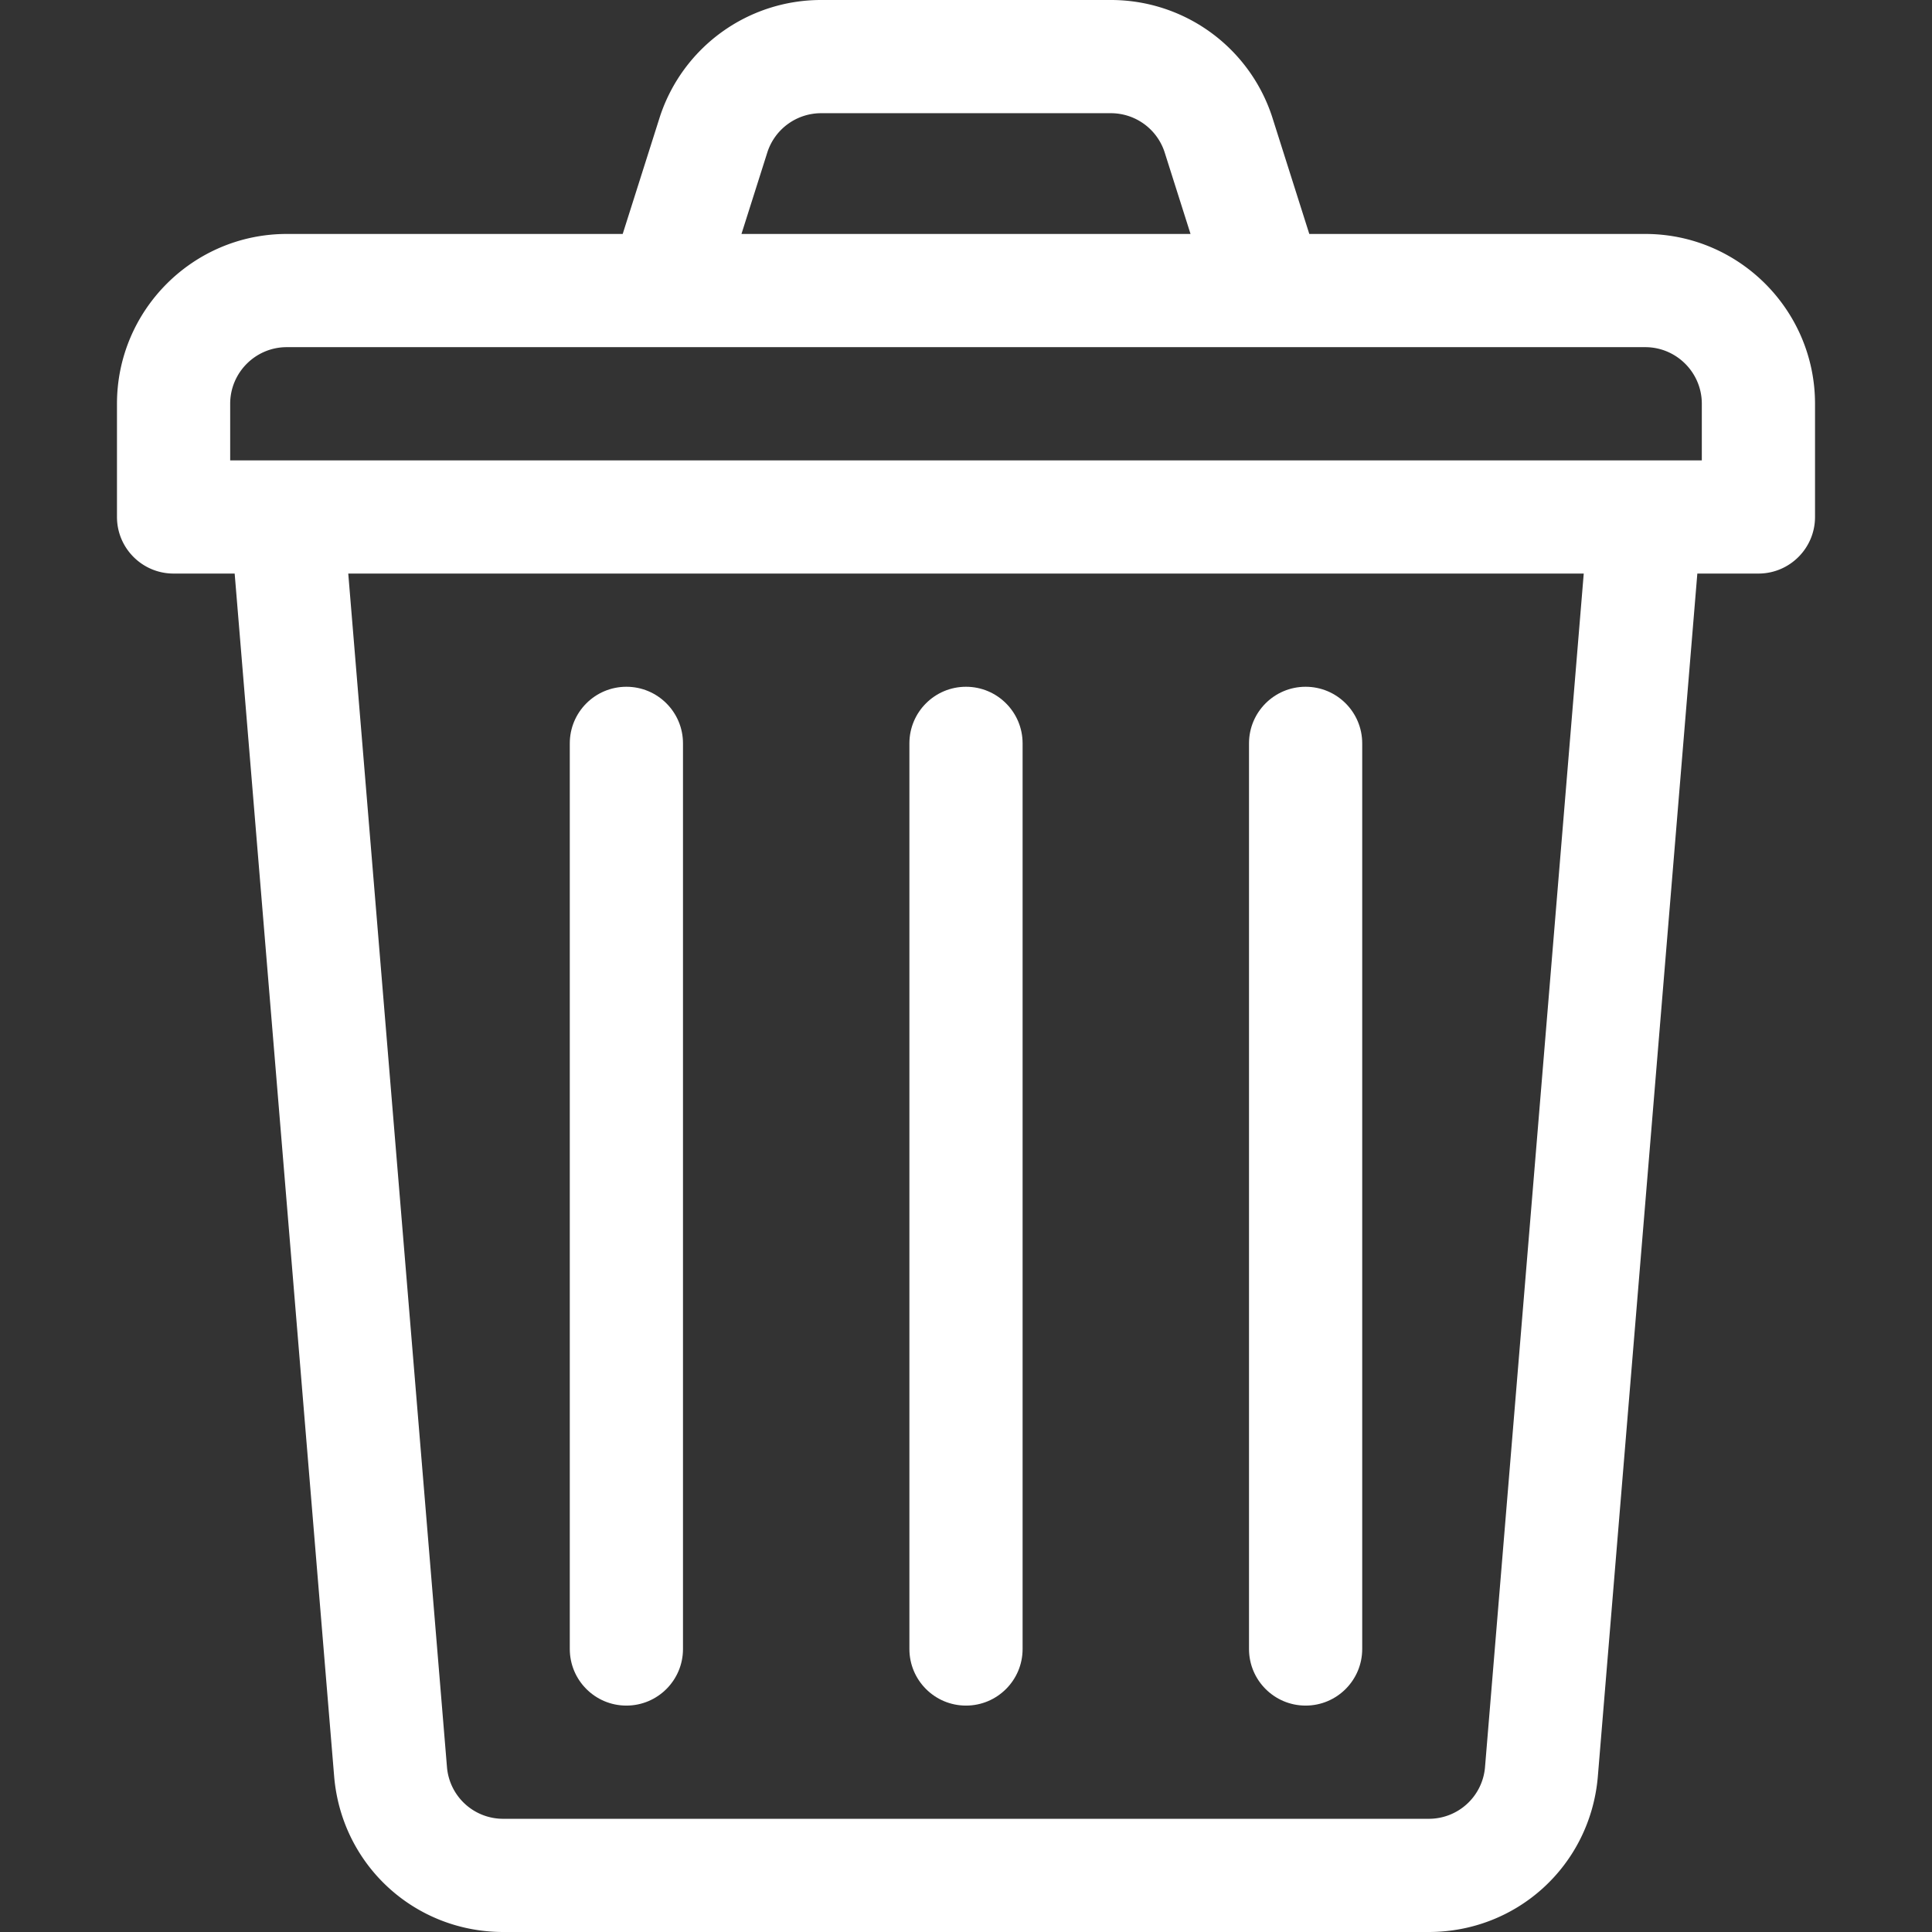 <svg xmlns="http://www.w3.org/2000/svg" version="1.1" xmlns:xlink="http://www.w3.org/1999/xlink"
    width="512" height="512" x="0" y="0" viewBox="0 0 512 512"
    style="enable-background:new 0 0 512 512" xml:space="preserve" class=""><rect x="0" y="0" width="512" height="512" fill="#333333" stroke="none"/><g><path d="M436 62h-89.022l-9.842-31.023-.067-.208A44.946 44.946 0 0 0 294.377 0h-76.754a44.944 44.944 0 0 0-42.691 30.769l-.067.208L165.022 62H76c-24.813 0-45 20.187-45 45v30c0 8.284 6.716 15 15 15h16.189L88.57 470.953l.011.122C90.703 494.406 109.97 512 133.396 512h245.207c23.427 0 42.693-17.594 44.815-40.925l.011-.122L449.811 152H466c8.284 0 15-6.716 15-15v-30c0-24.813-20.187-45-45-45zM203.421 40.171A14.982 14.982 0 0 1 217.623 30h76.754a14.98 14.98 0 0 1 14.202 10.171L315.504 62H196.496l6.925-21.829zm190.116 428.236A14.926 14.926 0 0 1 378.604 482H133.396a14.928 14.928 0 0 1-14.934-13.593L92.292 152h327.416l-26.171 316.407zM451 122H61v-15c0-8.271 6.729-15 15-15h259.898c.033 0 .065.004.098.004.034 0 .069-.004.103-.004H436c8.271 0 15 6.729 15 15v15z" fill="#ffffff" opacity="1" data-original="#000000" class=""></path><path d="M166 182c-8.284 0-15 6.716-15 15v240c0 8.284 6.716 15 15 15s15-6.716 15-15V197c0-8.284-6.716-15-15-15zM256 182c-8.284 0-15 6.716-15 15v240c0 8.284 6.716 15 15 15s15-6.716 15-15V197c0-8.284-6.716-15-15-15zM346 182c-8.284 0-15 6.716-15 15v240c0 8.284 6.716 15 15 15s15-6.716 15-15V197c0-8.284-6.716-15-15-15z" fill="#ffffff" opacity="1" data-original="#000000" class=""></path></g></svg>